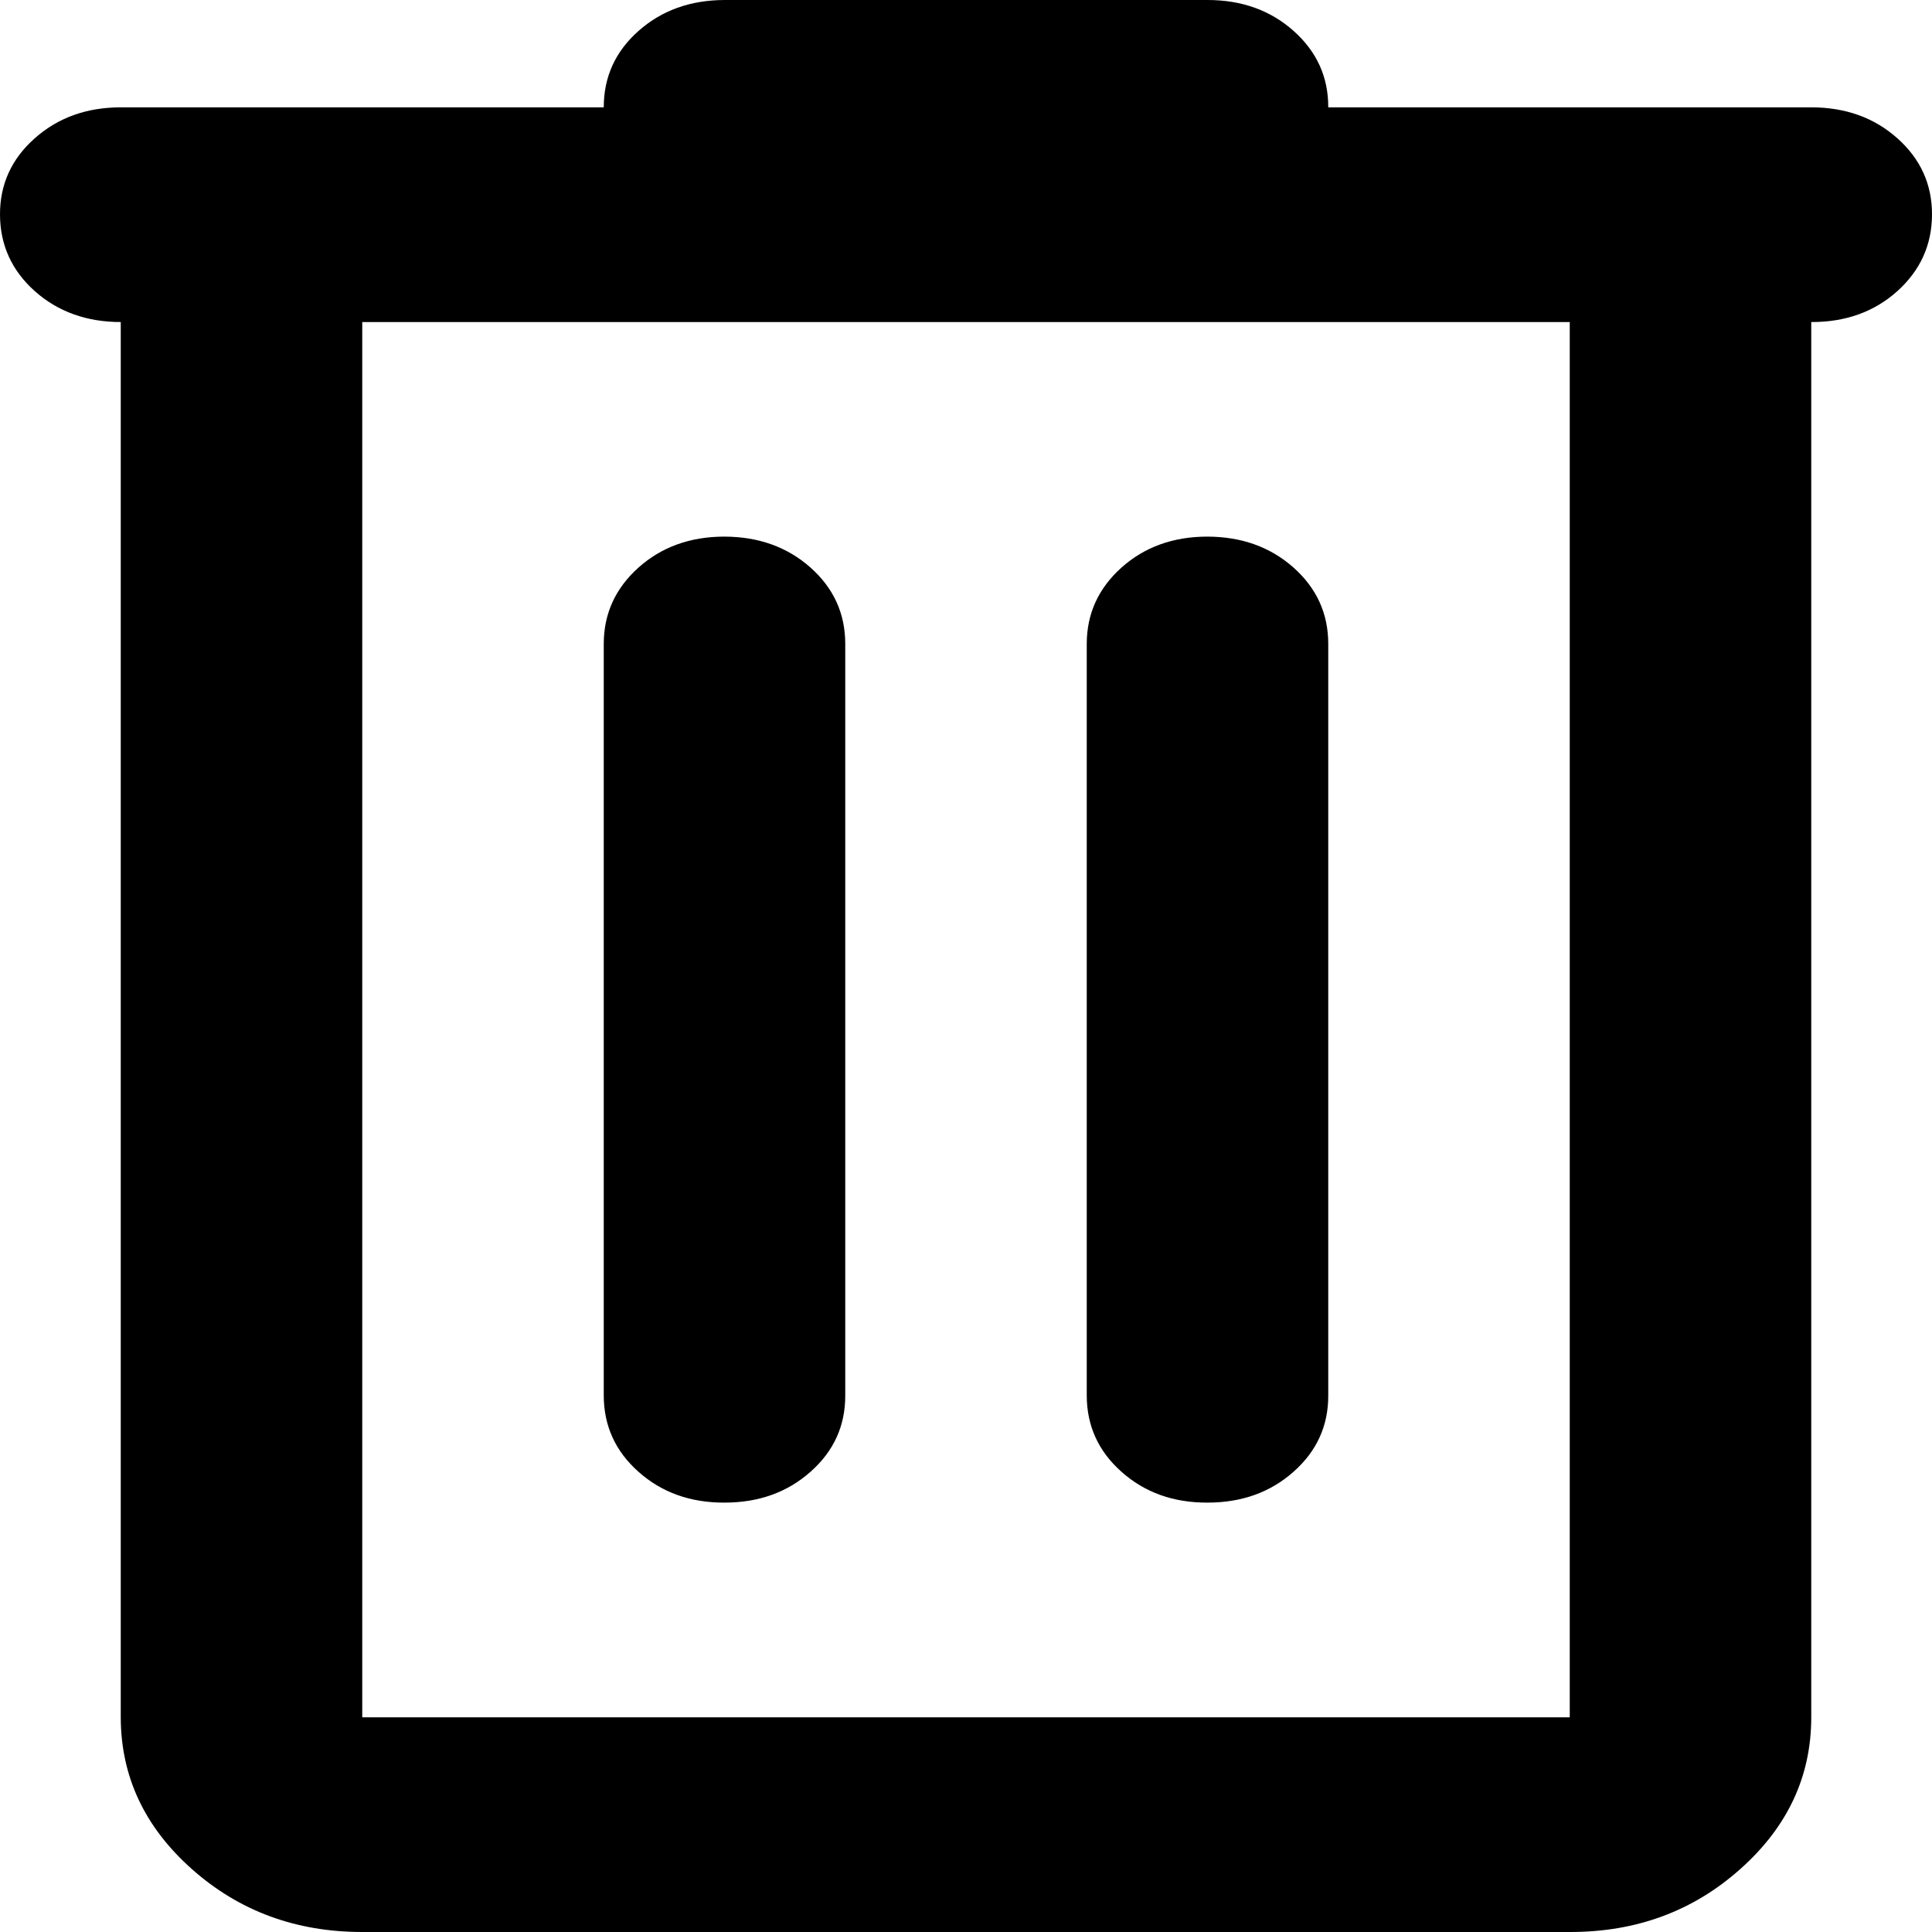 <svg width="16" height="16" viewBox="0 0 16 16" fill="none" xmlns="http://www.w3.org/2000/svg">
<path d="M3 16C2.45 16 1.979 15.826 1.588 15.478C1.197 15.13 1.001 14.712 1 14.222V2.667C0.717 2.667 0.479 2.581 0.288 2.411C0.097 2.24 0.001 2.029 3.44827e-06 1.778C-0.001 1.527 0.095 1.316 0.288 1.145C0.481 0.974 0.718 0.889 1 0.889H5C5 0.637 5.096 0.426 5.288 0.256C5.48 0.086 5.717 0.001 6 0H10C10.283 0 10.521 0.085 10.713 0.256C10.905 0.427 11.001 0.638 11 0.889H15C15.283 0.889 15.521 0.974 15.713 1.145C15.905 1.316 16.001 1.527 16 1.778C15.999 2.029 15.903 2.24 15.712 2.412C15.521 2.583 15.283 2.668 15 2.667V14.222C15 14.711 14.804 15.13 14.413 15.478C14.022 15.827 13.551 16.001 13 16H3ZM13 2.667H3V14.222H13V2.667ZM6 12.444C6.283 12.444 6.521 12.359 6.713 12.188C6.905 12.018 7.001 11.807 7 11.556V5.333C7 5.081 6.904 4.871 6.712 4.7C6.52 4.53 6.283 4.445 6 4.444C5.717 4.444 5.48 4.529 5.288 4.7C5.096 4.872 5 5.083 5 5.333V11.556C5 11.807 5.096 12.019 5.288 12.189C5.48 12.36 5.717 12.445 6 12.444ZM10 12.444C10.283 12.444 10.521 12.359 10.713 12.188C10.905 12.018 11.001 11.807 11 11.556V5.333C11 5.081 10.904 4.871 10.712 4.7C10.52 4.53 10.283 4.445 10 4.444C9.717 4.444 9.48 4.529 9.288 4.7C9.096 4.872 9 5.083 9 5.333V11.556C9 11.807 9.096 12.019 9.288 12.189C9.48 12.36 9.717 12.445 10 12.444Z" fill="currentColor"/>
</svg>
